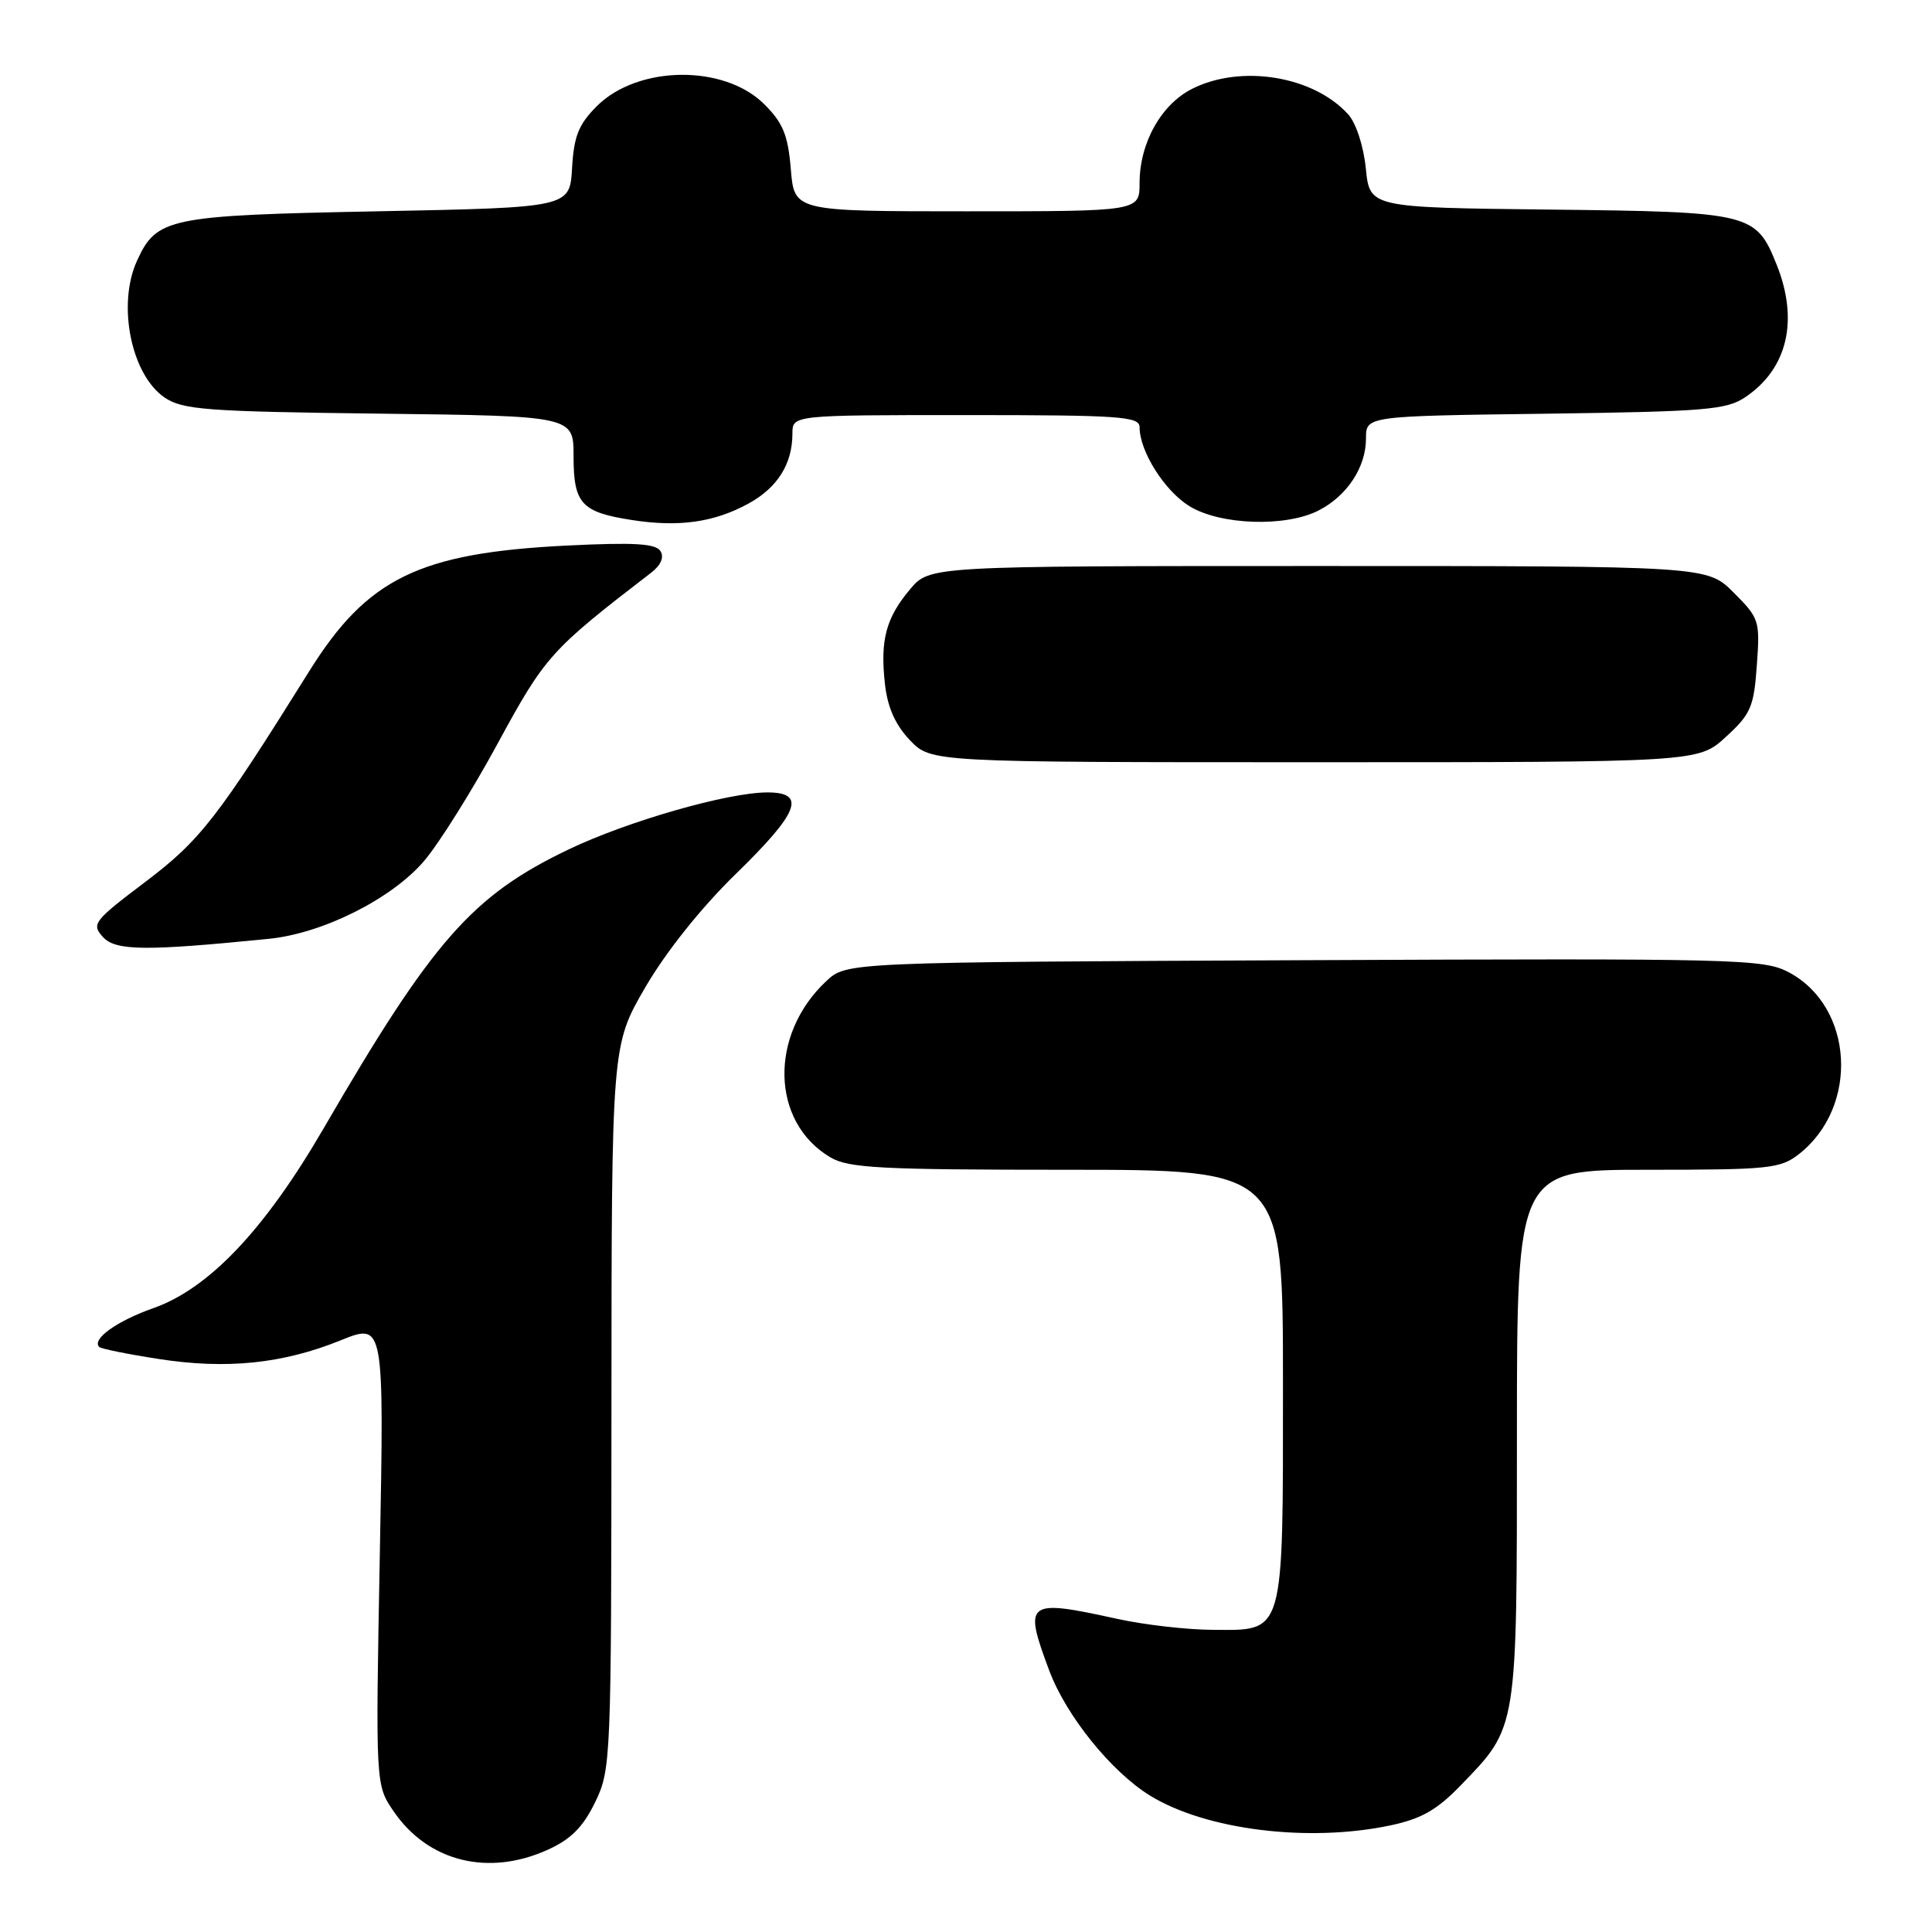 <?xml version="1.0" encoding="UTF-8" standalone="no"?>
<!DOCTYPE svg PUBLIC "-//W3C//DTD SVG 1.1//EN" "http://www.w3.org/Graphics/SVG/1.1/DTD/svg11.dtd" >
<svg xmlns="http://www.w3.org/2000/svg" xmlns:xlink="http://www.w3.org/1999/xlink" version="1.1" viewBox="0 0 256 256">
 <g >
 <path fill="currentColor"
d=" M 72.61 245.09 C 75.66 243.70 77.26 242.09 78.86 238.80 C 80.96 234.46 81.00 233.38 81.02 186.43 C 81.04 138.50 81.04 138.50 85.52 130.80 C 88.26 126.10 92.91 120.27 97.50 115.80 C 105.87 107.65 106.90 105.00 101.69 105.00 C 96.45 105.00 83.16 108.81 75.33 112.56 C 62.55 118.69 57.35 124.60 42.89 149.50 C 35.09 162.94 27.69 170.74 20.31 173.34 C 15.50 175.03 12.12 177.45 13.15 178.48 C 13.39 178.72 16.93 179.44 21.01 180.07 C 30.03 181.47 37.43 180.71 45.12 177.61 C 50.90 175.27 50.90 175.27 50.33 205.89 C 49.76 236.50 49.76 236.50 52.15 240.00 C 56.72 246.69 64.71 248.68 72.61 245.09 Z  M 184.20 241.88 C 188.33 241.01 190.39 239.84 193.54 236.58 C 201.12 228.74 201.00 229.49 201.00 190.10 C 201.00 155.00 201.00 155.00 218.37 155.00 C 234.46 155.00 235.92 154.85 238.39 152.91 C 246.39 146.61 245.63 133.38 237.00 128.82 C 233.69 127.07 230.24 126.98 172.83 127.23 C 112.16 127.50 112.16 127.50 109.49 130.00 C 101.87 137.12 102.14 148.70 110.04 153.36 C 112.43 154.78 116.73 155.00 141.40 155.00 C 170.00 155.00 170.00 155.00 170.00 183.28 C 170.00 216.96 170.27 216.02 160.69 215.96 C 157.29 215.95 151.57 215.29 148.00 214.50 C 135.98 211.86 135.59 212.15 139.03 221.36 C 141.27 227.34 147.23 234.74 152.36 237.91 C 159.74 242.47 173.36 244.17 184.20 241.88 Z  M 35.61 124.40 C 42.76 123.69 51.89 119.11 56.18 114.10 C 58.15 111.80 62.55 104.78 65.96 98.49 C 72.25 86.92 72.95 86.14 86.25 75.91 C 87.57 74.90 88.03 73.85 87.51 73.02 C 86.89 72.02 84.05 71.85 75.10 72.29 C 55.55 73.26 48.67 76.62 41.00 88.90 C 28.82 108.41 26.54 111.35 19.25 116.86 C 12.41 122.03 12.09 122.44 13.63 124.15 C 15.31 126.00 19.24 126.04 35.61 124.40 Z  M 228.69 97.64 C 231.99 94.62 232.40 93.68 232.79 88.16 C 233.22 82.24 233.12 81.92 229.72 78.52 C 226.20 75.00 226.20 75.00 174.69 75.00 C 123.18 75.00 123.18 75.00 120.59 78.08 C 117.39 81.88 116.61 84.82 117.26 90.64 C 117.61 93.76 118.64 96.05 120.57 98.08 C 123.37 101.00 123.37 101.00 174.20 101.00 C 225.03 101.00 225.03 101.00 228.69 97.64 Z  M 99.15 66.74 C 103.02 64.63 105.00 61.48 105.00 57.45 C 105.00 55.00 105.00 55.00 128.00 55.00 C 148.41 55.00 151.00 55.18 151.00 56.60 C 151.00 59.79 154.29 65.02 157.59 67.06 C 161.69 69.59 170.40 69.88 174.76 67.62 C 178.52 65.68 181.00 61.89 181.00 58.10 C 181.00 55.13 181.00 55.13 204.75 54.82 C 226.11 54.53 228.78 54.31 231.30 52.60 C 236.86 48.84 238.36 42.44 235.42 35.08 C 232.67 28.22 232.04 28.07 205.31 27.77 C 181.50 27.50 181.50 27.50 180.98 22.33 C 180.68 19.36 179.69 16.31 178.64 15.15 C 174.05 10.08 164.50 8.50 158.00 11.75 C 153.87 13.81 151.00 18.94 151.00 24.25 C 151.00 28.00 151.00 28.00 128.12 28.00 C 105.25 28.00 105.25 28.00 104.79 22.43 C 104.41 17.90 103.76 16.29 101.28 13.82 C 95.97 8.51 84.52 8.64 79.09 14.06 C 76.66 16.49 76.05 18.03 75.80 22.28 C 75.50 27.50 75.50 27.50 50.00 28.00 C 22.27 28.54 20.75 28.86 18.15 34.56 C 15.50 40.38 17.38 49.67 21.82 52.68 C 24.21 54.30 27.34 54.53 50.25 54.81 C 76.00 55.12 76.00 55.12 76.00 60.44 C 76.00 66.73 77.02 67.86 83.69 68.90 C 89.92 69.88 94.62 69.22 99.15 66.74 Z "/>
</g>
</svg>